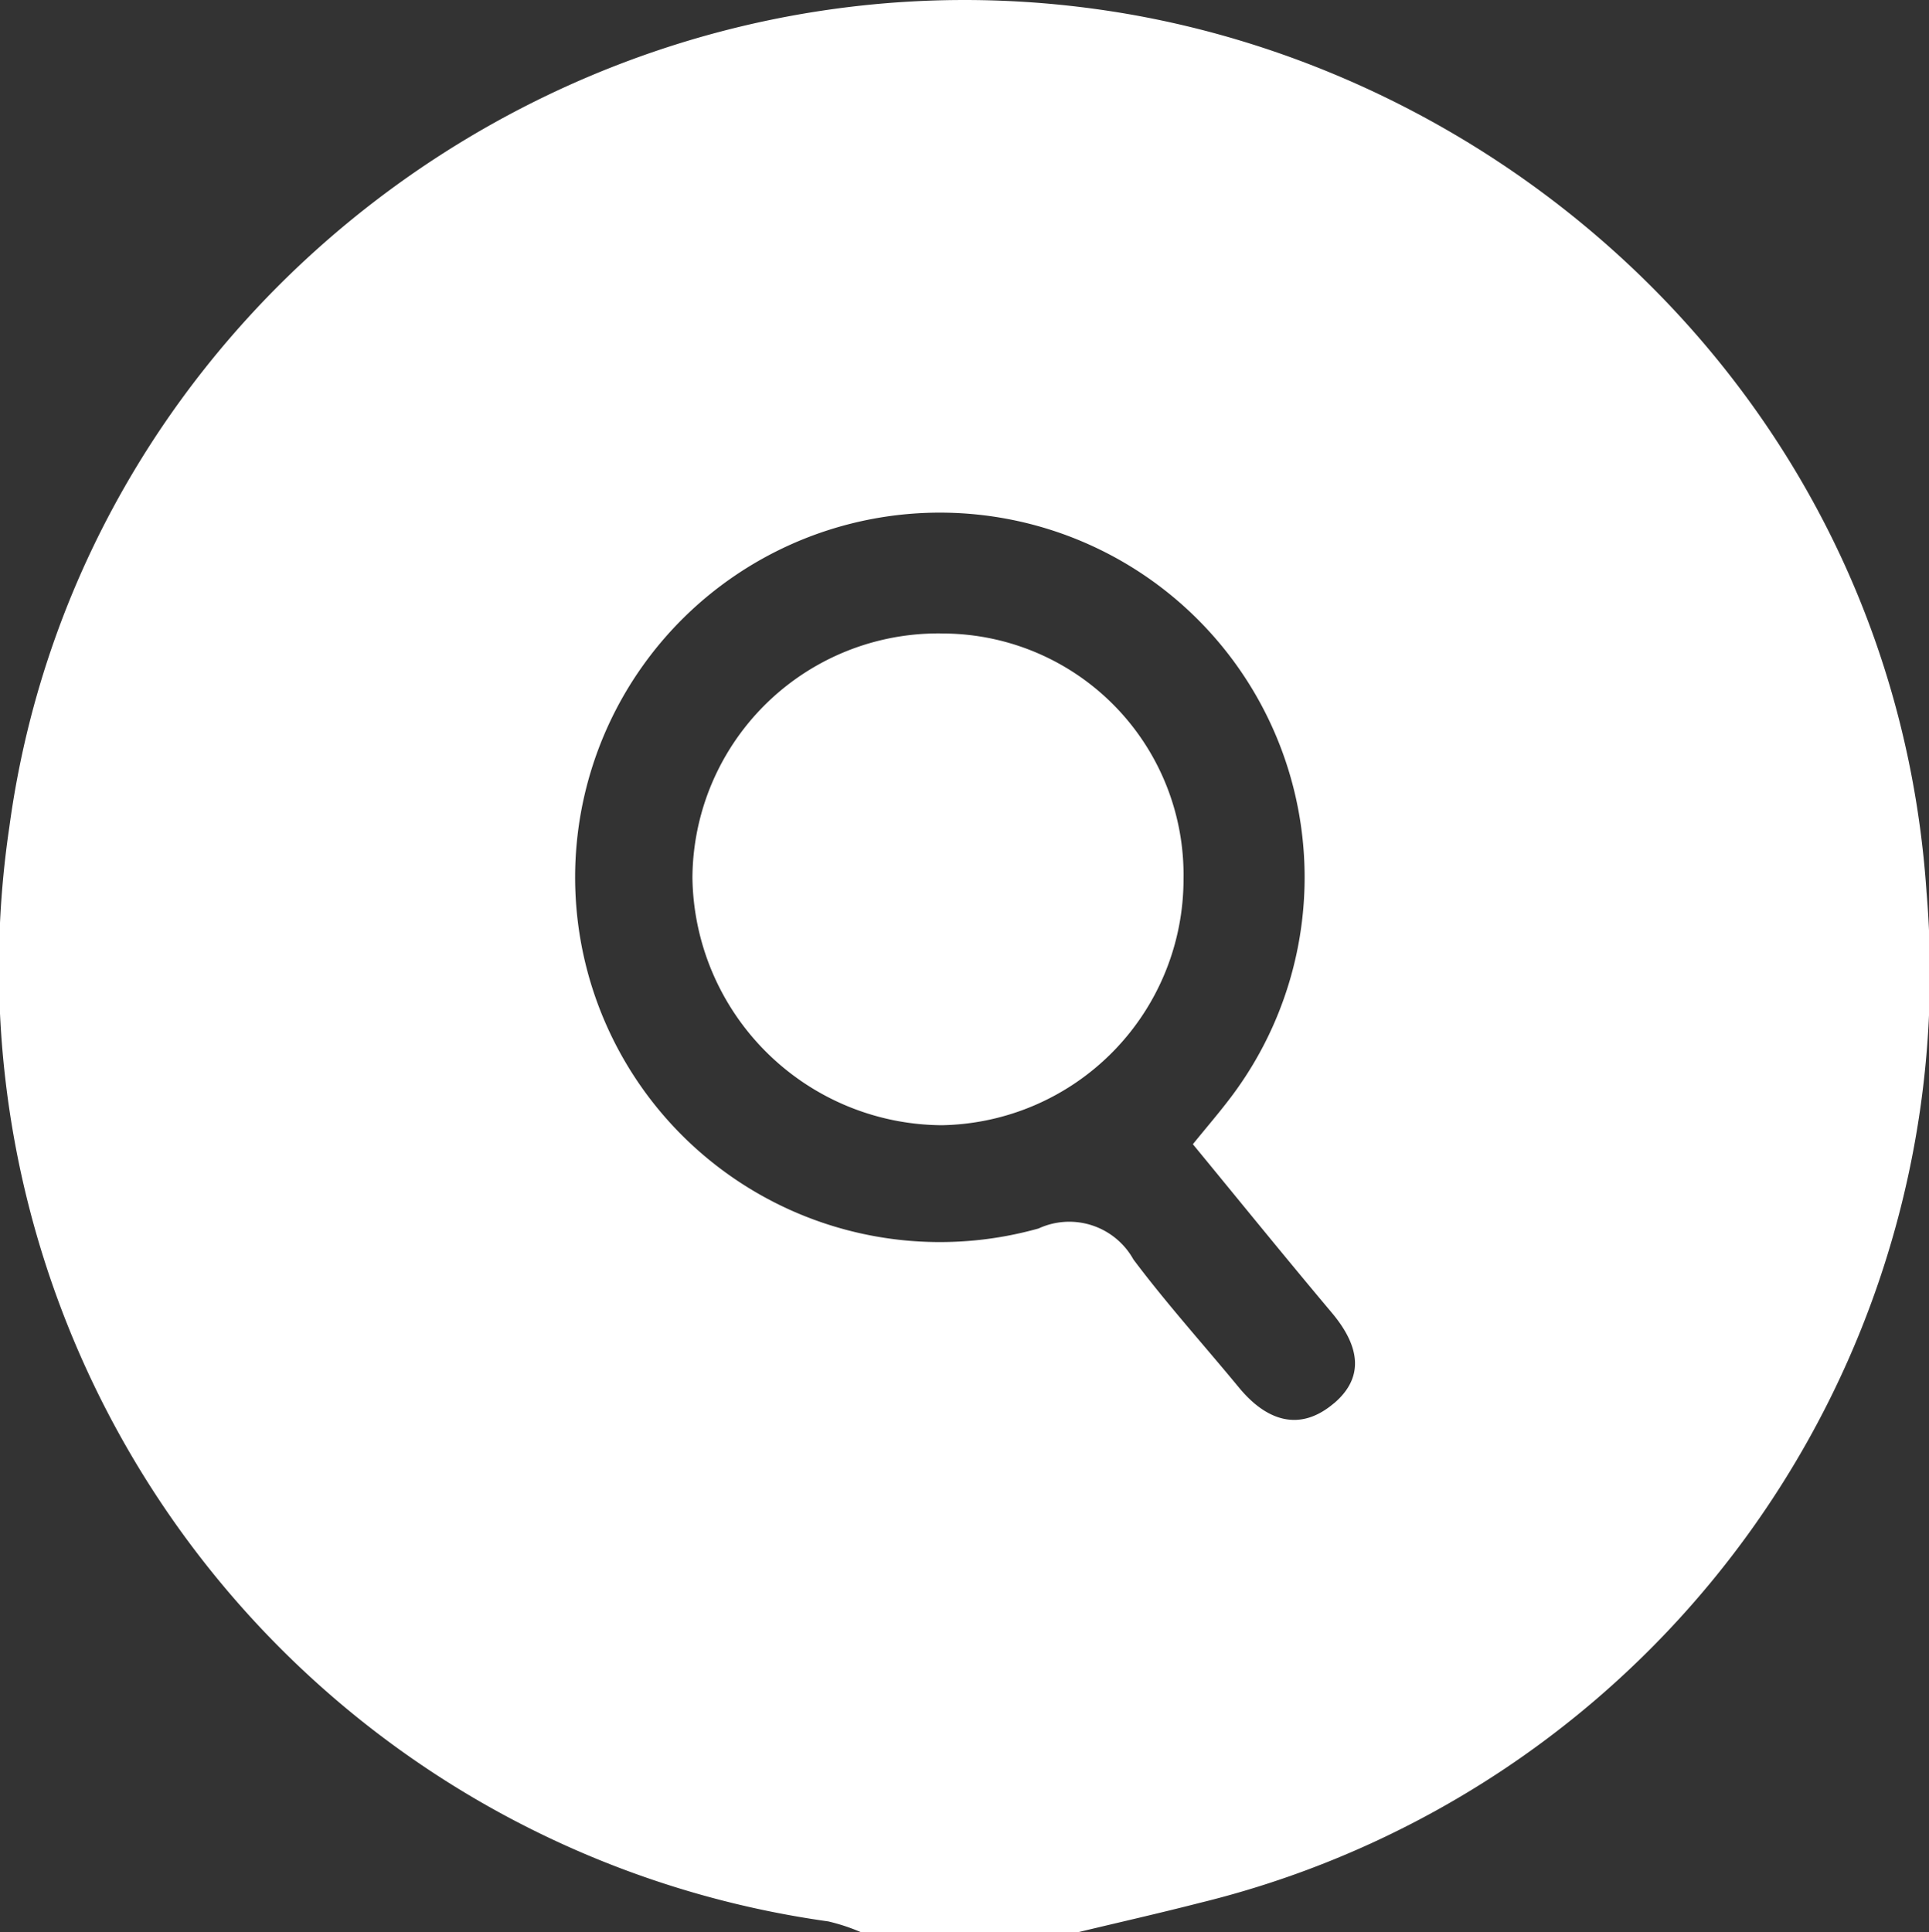 <svg xmlns="http://www.w3.org/2000/svg" xmlns:xlink="http://www.w3.org/1999/xlink" width="67.42" height="67.527" viewBox="0 0 67.42 67.527"><rect x="0" y="0" width="67.42" height="67.527" fill="#333333" stroke="none"/><defs><clipPath id="a"><rect width="67.42" height="67.527" fill="#fff"/></clipPath></defs><g clip-path="url(#a)"><path d="M67.335,31.193C66.208,14.456,53.147,2.51,38.63.363,20.234-2.358,2.807,10.534.326,28.909A33.642,33.642,0,0,0,28.95,67.158a6.8,6.8,0,0,1,1.126.37h7.633c1.407-.338,2.819-.657,4.22-1.017A33.464,33.464,0,0,0,67.335,31.193M46.613,49.055c-1.194,1.009-2.352.6-3.3-.544-1.236-1.5-2.538-2.942-3.7-4.491a2.565,2.565,0,0,0-3.314-1.082,12.748,12.748,0,1,1,6.722-4.588c-.4.53-.835,1.034-1.329,1.643,1.635,1.988,3.228,3.955,4.857,5.892.894,1.064,1.223,2.193.069,3.169" transform="translate(0 0)" fill="#fff"/><path d="M68.625,54.791a8.59,8.59,0,0,0-8.736,8.542A8.773,8.773,0,0,0,68.6,71.979a8.6,8.6,0,0,0,8.453-8.623,8.435,8.435,0,0,0-8.431-8.564" transform="translate(-35.688 -32.65)" fill="#fff"/></g></svg>